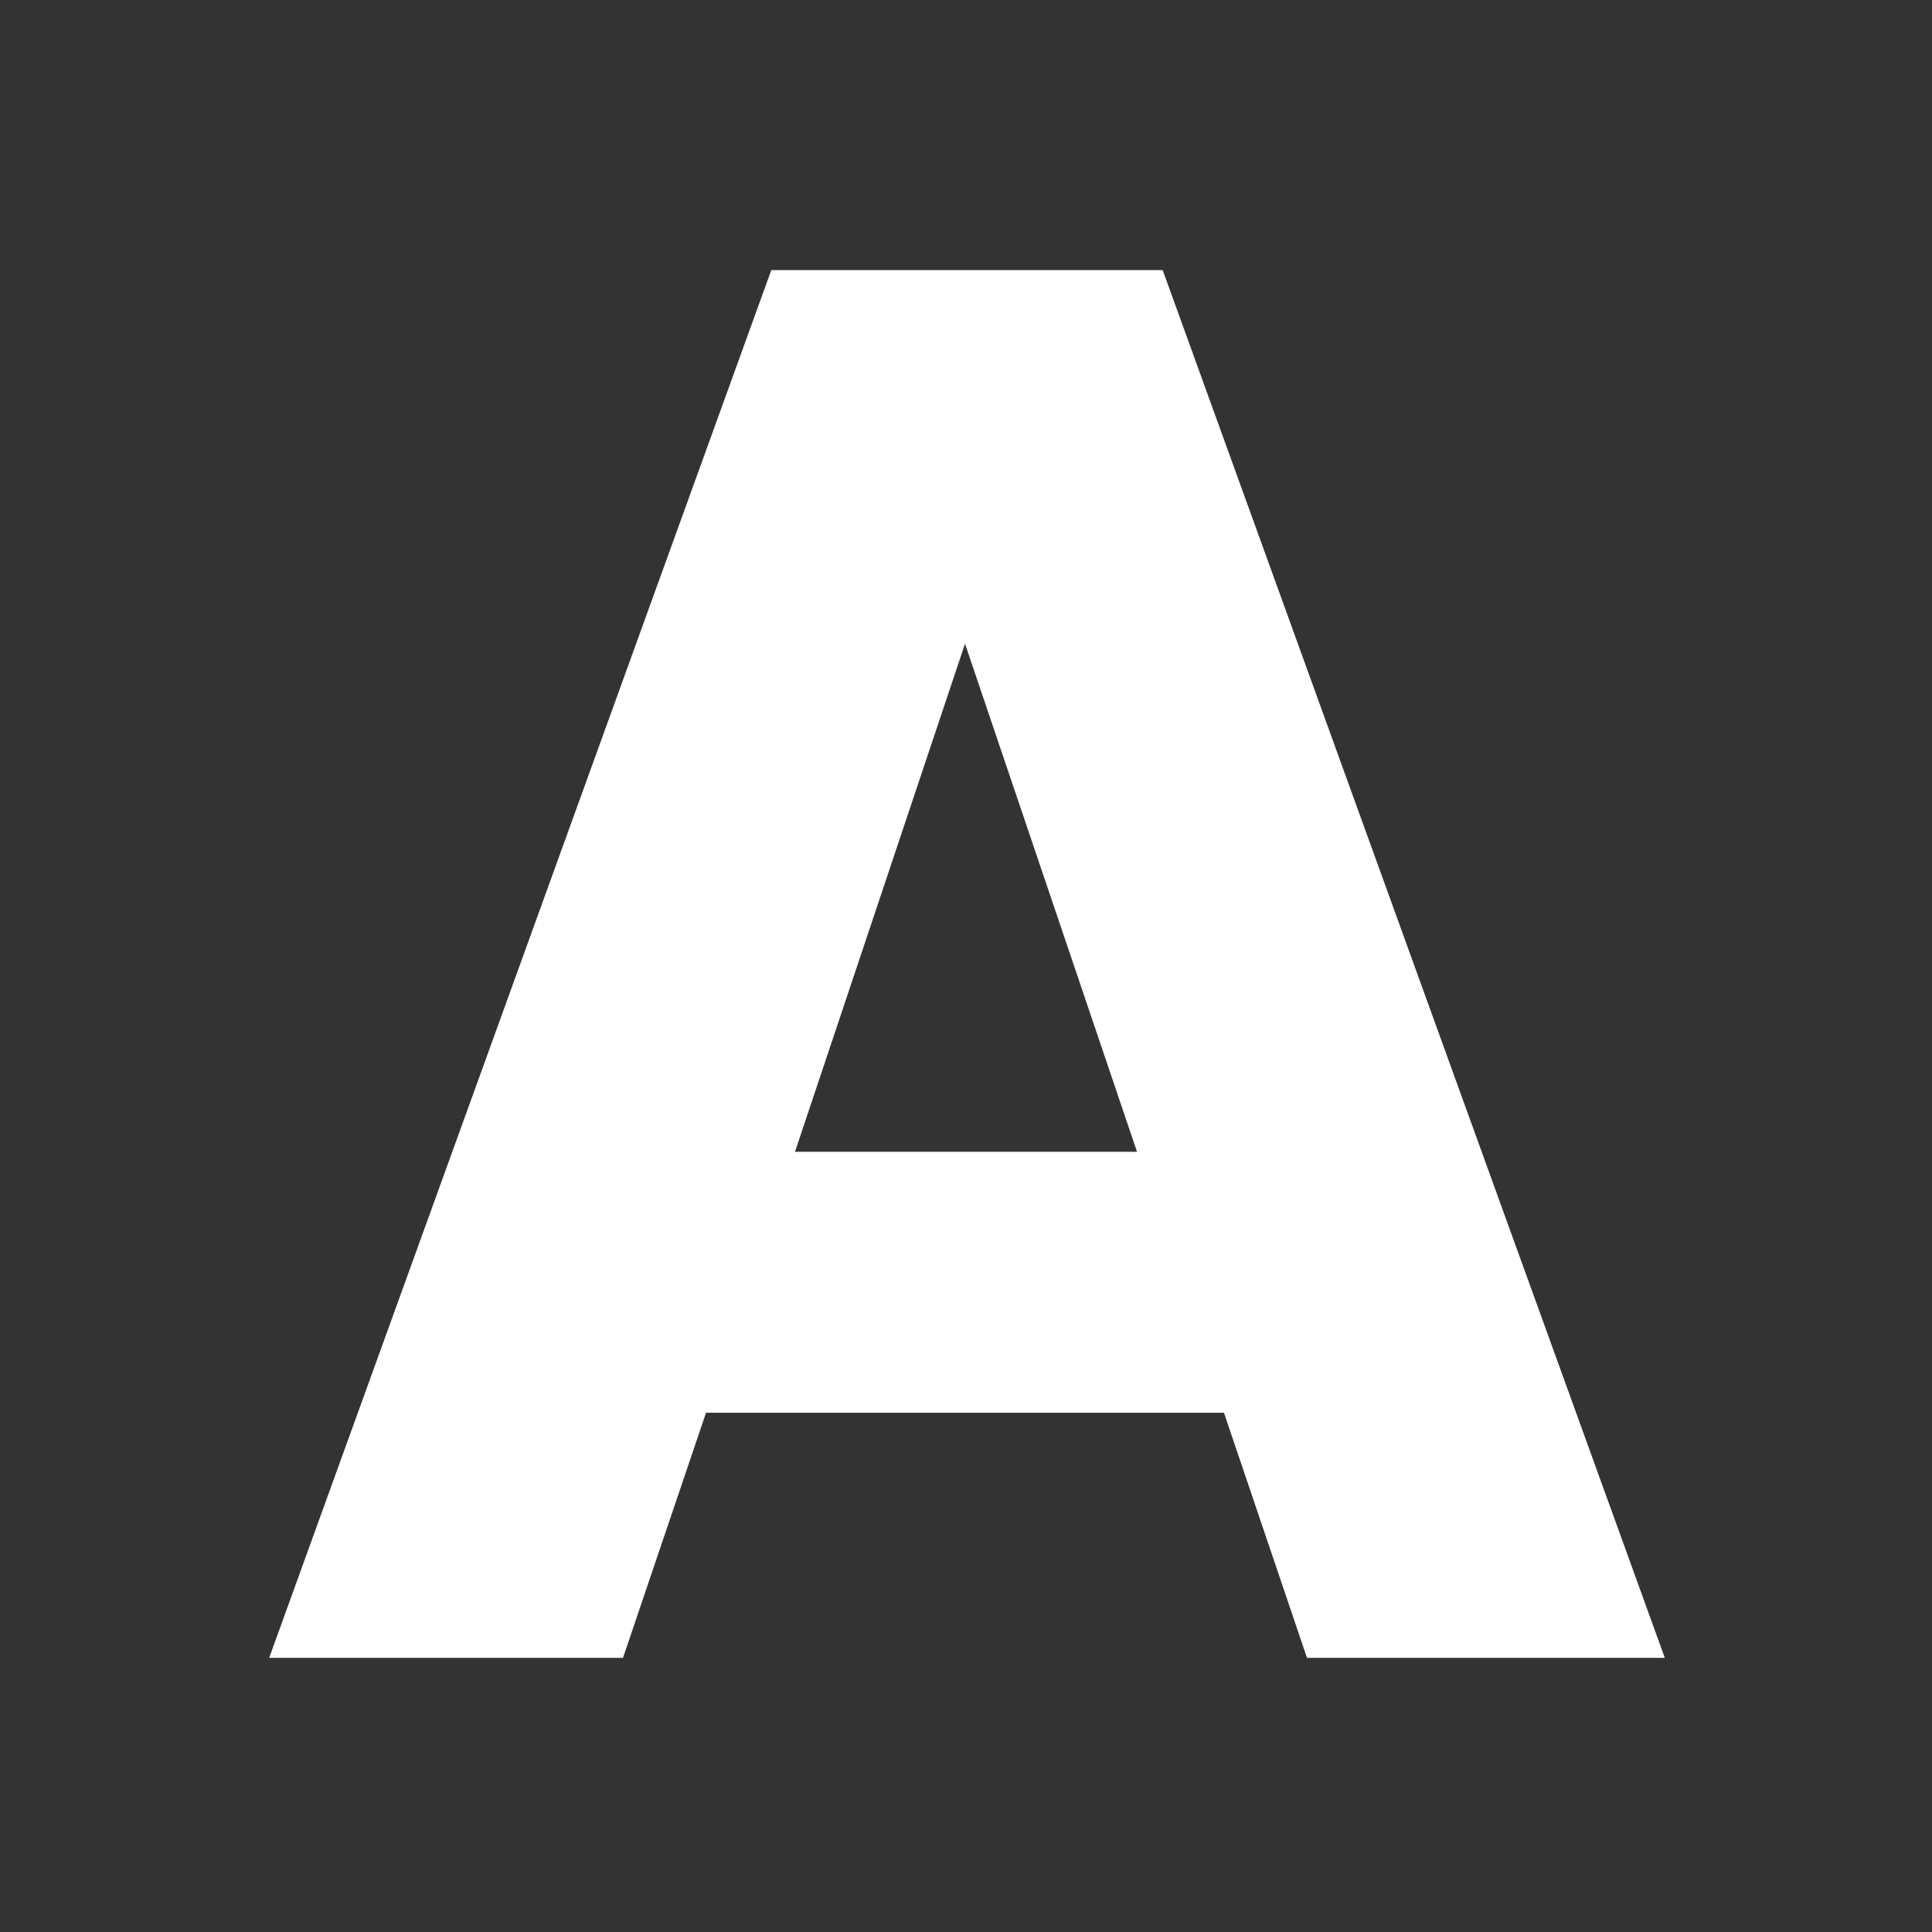 <svg xmlns="http://www.w3.org/2000/svg" xmlns:xlink="http://www.w3.org/1999/xlink" width="1080" zoomAndPan="magnify" viewBox="0 0 810 810" height="1080" preserveAspectRatio="xMidYMid meet" version="1.0"><rect x="0" y="0" width="810" height="810" fill="#333333" stroke="none"/><defs><g/></defs><g fill="#ffffff" fill-opacity="1"><g transform="translate(99.585, 695.061)"><g><path d="M 413.562 -102.766 L 196.422 -102.766 L 161.609 0 L 13.266 0 L 223.781 -581.812 L 387.875 -581.812 L 598.391 0 L 448.375 0 Z M 377.109 -212.172 L 305 -425.172 L 233.719 -212.172 Z M 377.109 -212.172 "/></g></g></g></svg>